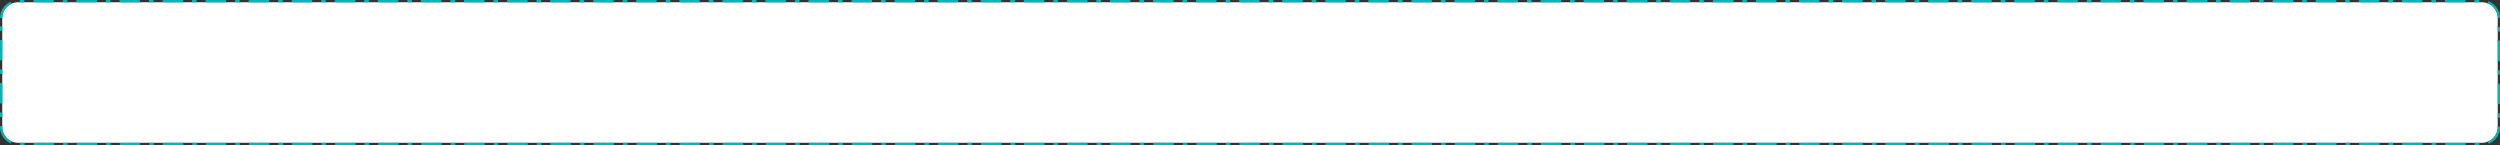 ﻿<?xml version="1.0" encoding="utf-8"?>
<svg version="1.1" xmlns:xlink="http://www.w3.org/1999/xlink" width="1103px" height="64px" xmlns="http://www.w3.org/2000/svg">
  <rect width="100%" height="100%" fill="#333333" stroke="none"/>
  <g transform="matrix(1 0 0 1 -74 -200 )">
    <path d="M 75 208  A 7 7 0 0 1 82 201 L 1169 201  A 7 7 0 0 1 1176 208 L 1176 256  A 7 7 0 0 1 1169 263 L 82 263  A 7 7 0 0 1 75 256 L 75 208  Z " fill-rule="nonzero" fill="#ffffff" stroke="none" />
    <path d="M 74.5 208  A 7.5 7.5 0 0 1 82 200.5 L 1169 200.5  A 7.5 7.5 0 0 1 1176.5 208 L 1176.5 256  A 7.5 7.5 0 0 1 1169 263.5 L 82 263.5  A 7.5 7.5 0 0 1 74.5 256 L 74.5 208  Z " stroke-width="1" stroke-dasharray="9,4,2,4" stroke="#00b7b7" fill="none" stroke-dashoffset="0.5" />
  </g>
</svg>
